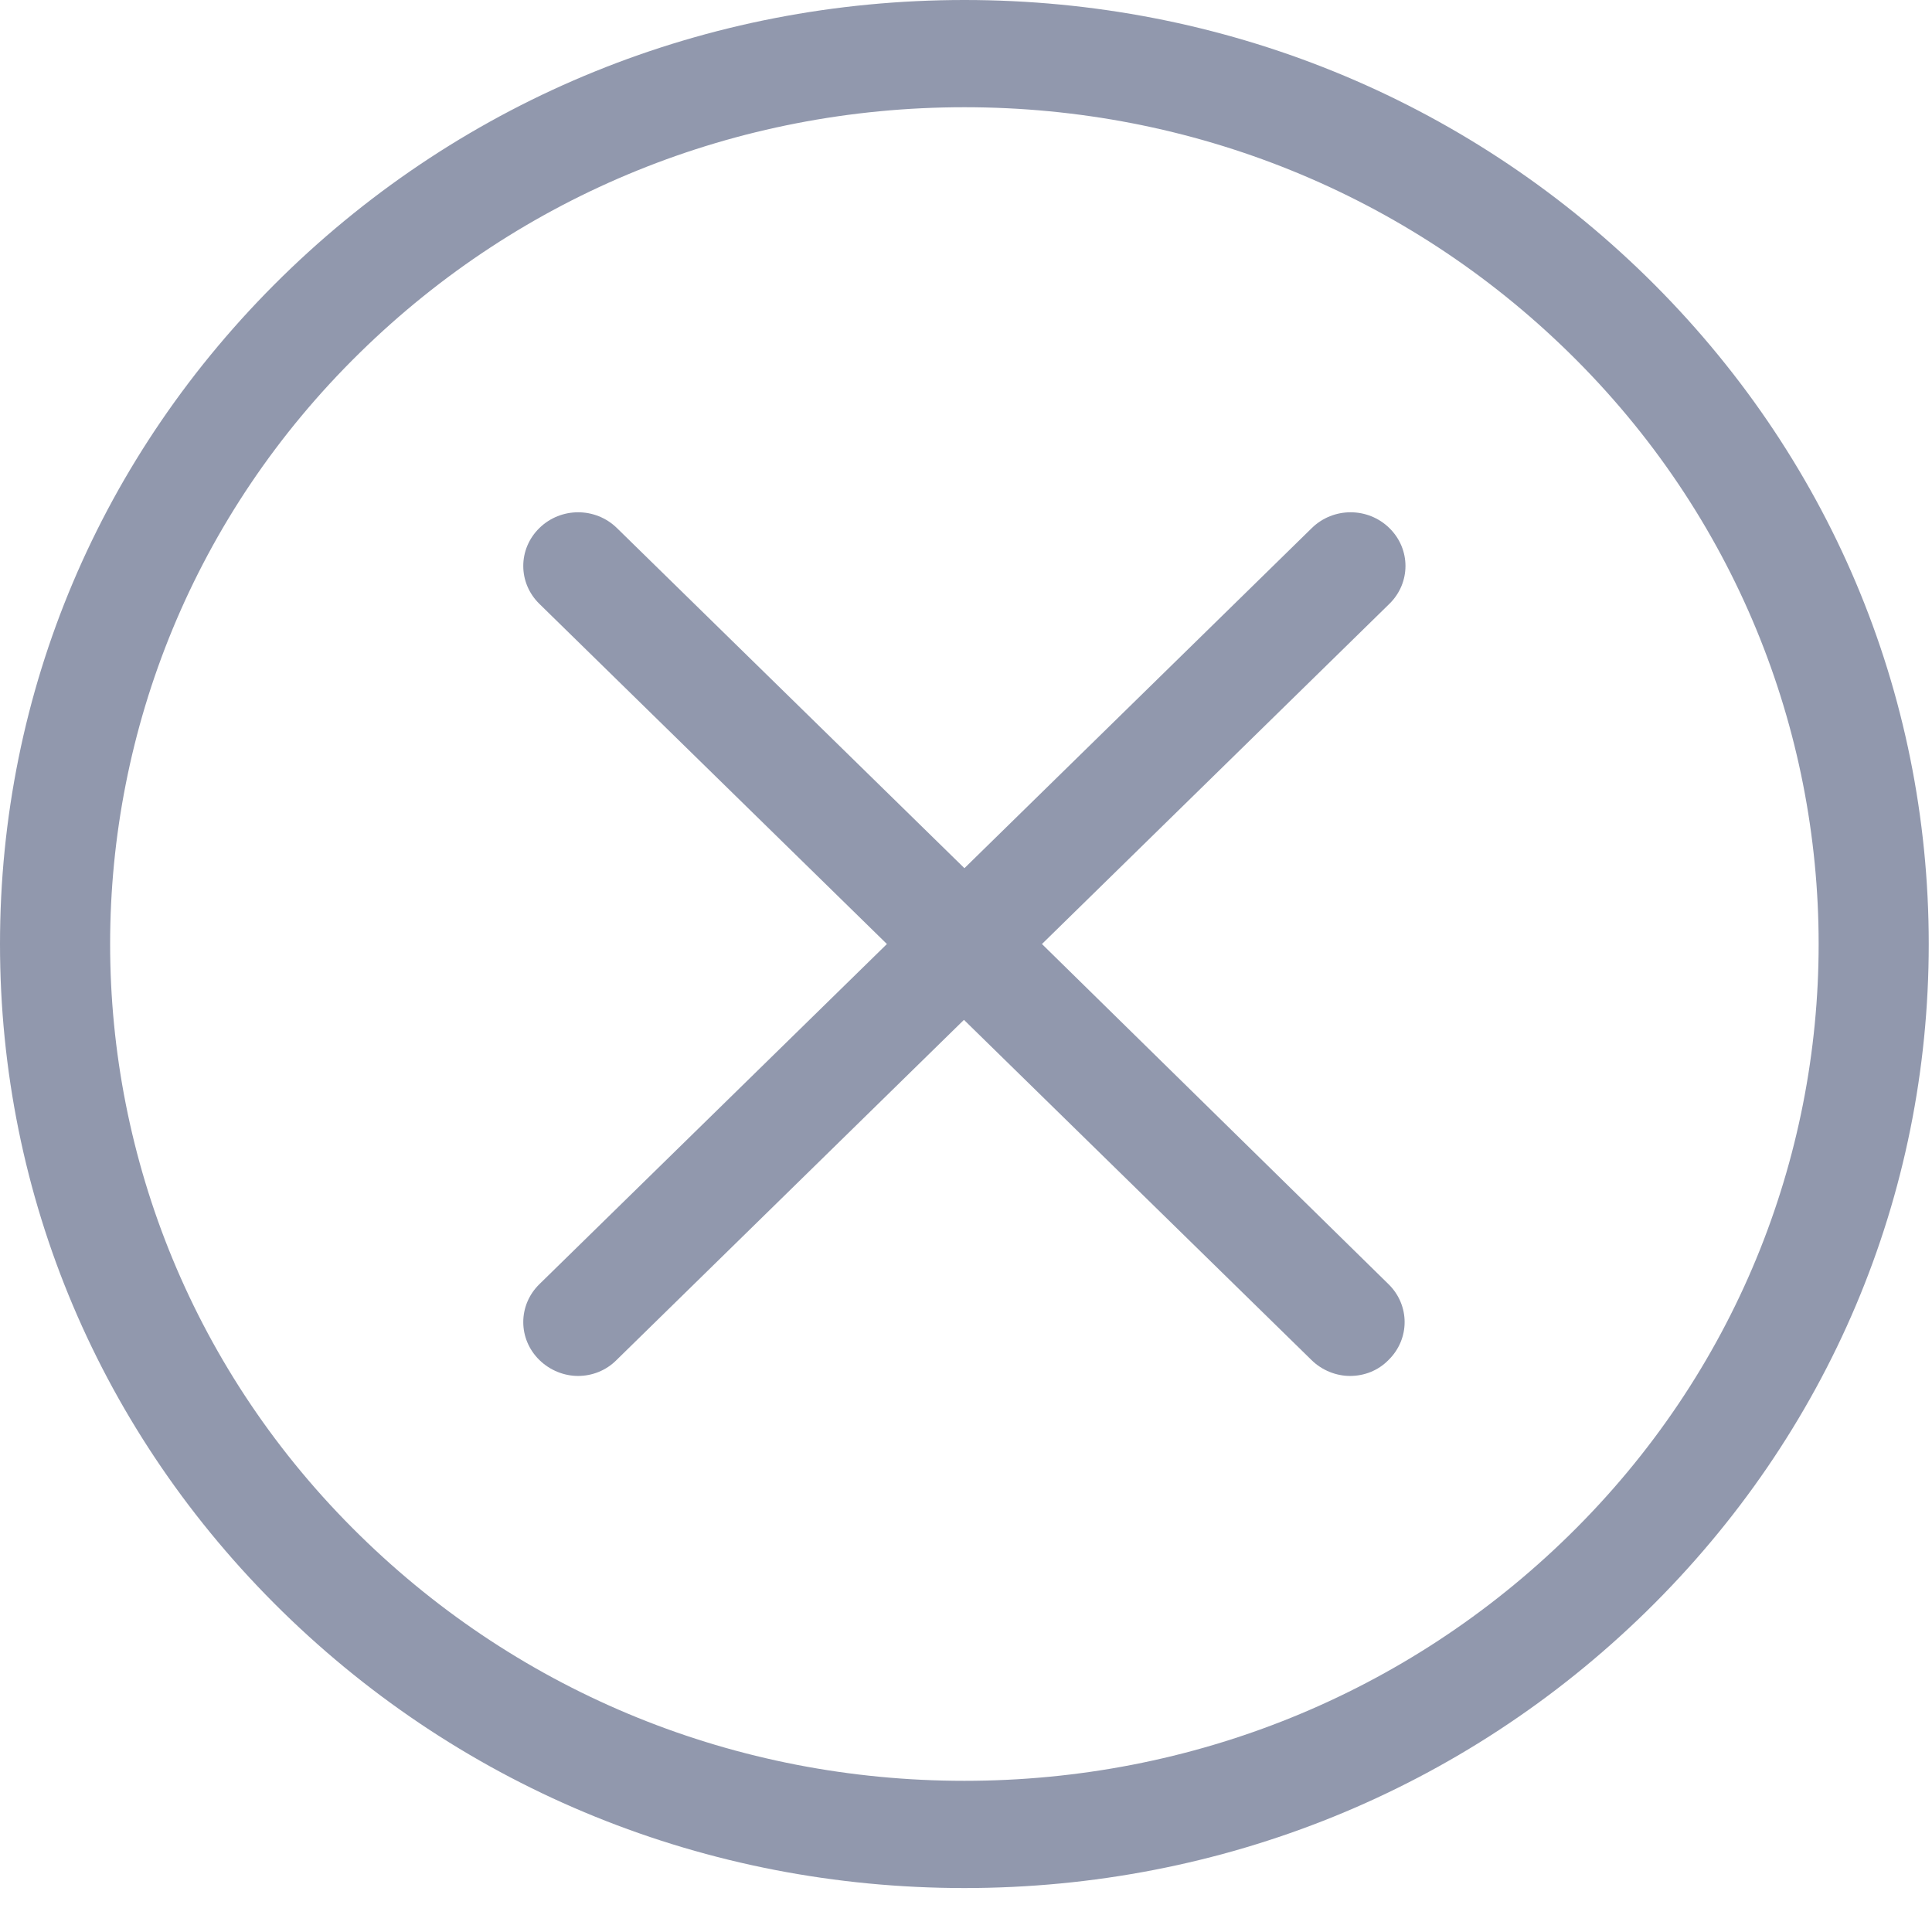 <?xml version="1.0" encoding="UTF-8"?>
<svg width="16px" height="16px" viewBox="0 0 16 16" version="1.1" xmlns="http://www.w3.org/2000/svg" xmlns:xlink="http://www.w3.org/1999/xlink">
    <!-- Generator: Sketch 46.2 (44496) - http://www.bohemiancoding.com/sketch -->
    <title>cancel</title>
    <desc>Created with Sketch.</desc>
    <defs></defs>
    <g id="Respoinsive-Modals" stroke="none" stroke-width="1" fill="none" fill-rule="evenodd">
        <g id="320_Thanks" transform="translate(-280, -40)" fill-rule="nonzero" fill="#9198AD">
            <g id="Overlay_main" transform="translate(16, 32)">
                <g id="cancel" transform="translate(264, 8)">
                    <path d="M13.634,2.29 C12.124,0.813 10.121,0 7.987,0 C5.852,0 3.849,0.813 2.339,2.29 C0.83,3.768 0,5.729 0,7.818 C0,9.907 0.83,11.868 2.339,13.346 C3.849,14.823 5.852,15.636 7.987,15.636 C10.121,15.636 12.124,14.823 13.634,13.346 C15.143,11.868 15.973,9.907 15.973,7.818 C15.973,5.729 15.143,3.768 13.634,2.29 Z M12.992,12.717 C11.654,14.027 9.876,14.748 7.987,14.748 C6.097,14.748 4.319,14.027 2.982,12.717 C0.222,10.016 0.222,5.62 2.982,2.919 C4.319,1.609 6.097,0.888 7.987,0.888 C9.876,0.888 11.654,1.609 12.992,2.919 C15.751,5.62 15.751,10.016 12.992,12.717 Z" id="Shape"></path>
                    <path d="M11.506,4.373 C11.328,4.199 11.042,4.199 10.864,4.373 L7.987,7.19 L5.109,4.373 C4.931,4.199 4.645,4.199 4.467,4.373 C4.289,4.547 4.289,4.827 4.467,5.001 L7.345,7.818 L4.467,10.635 C4.289,10.809 4.289,11.089 4.467,11.263 C4.555,11.349 4.672,11.395 4.787,11.395 C4.901,11.395 5.018,11.352 5.106,11.263 L7.983,8.446 L10.861,11.263 C10.948,11.349 11.066,11.395 11.18,11.395 C11.297,11.395 11.412,11.352 11.499,11.263 C11.677,11.089 11.677,10.809 11.499,10.635 L8.629,7.818 L11.506,5.001 C11.684,4.827 11.684,4.547 11.506,4.373 Z" id="Shape"></path>
                </g>
            </g>
        </g>
    </g>
</svg>